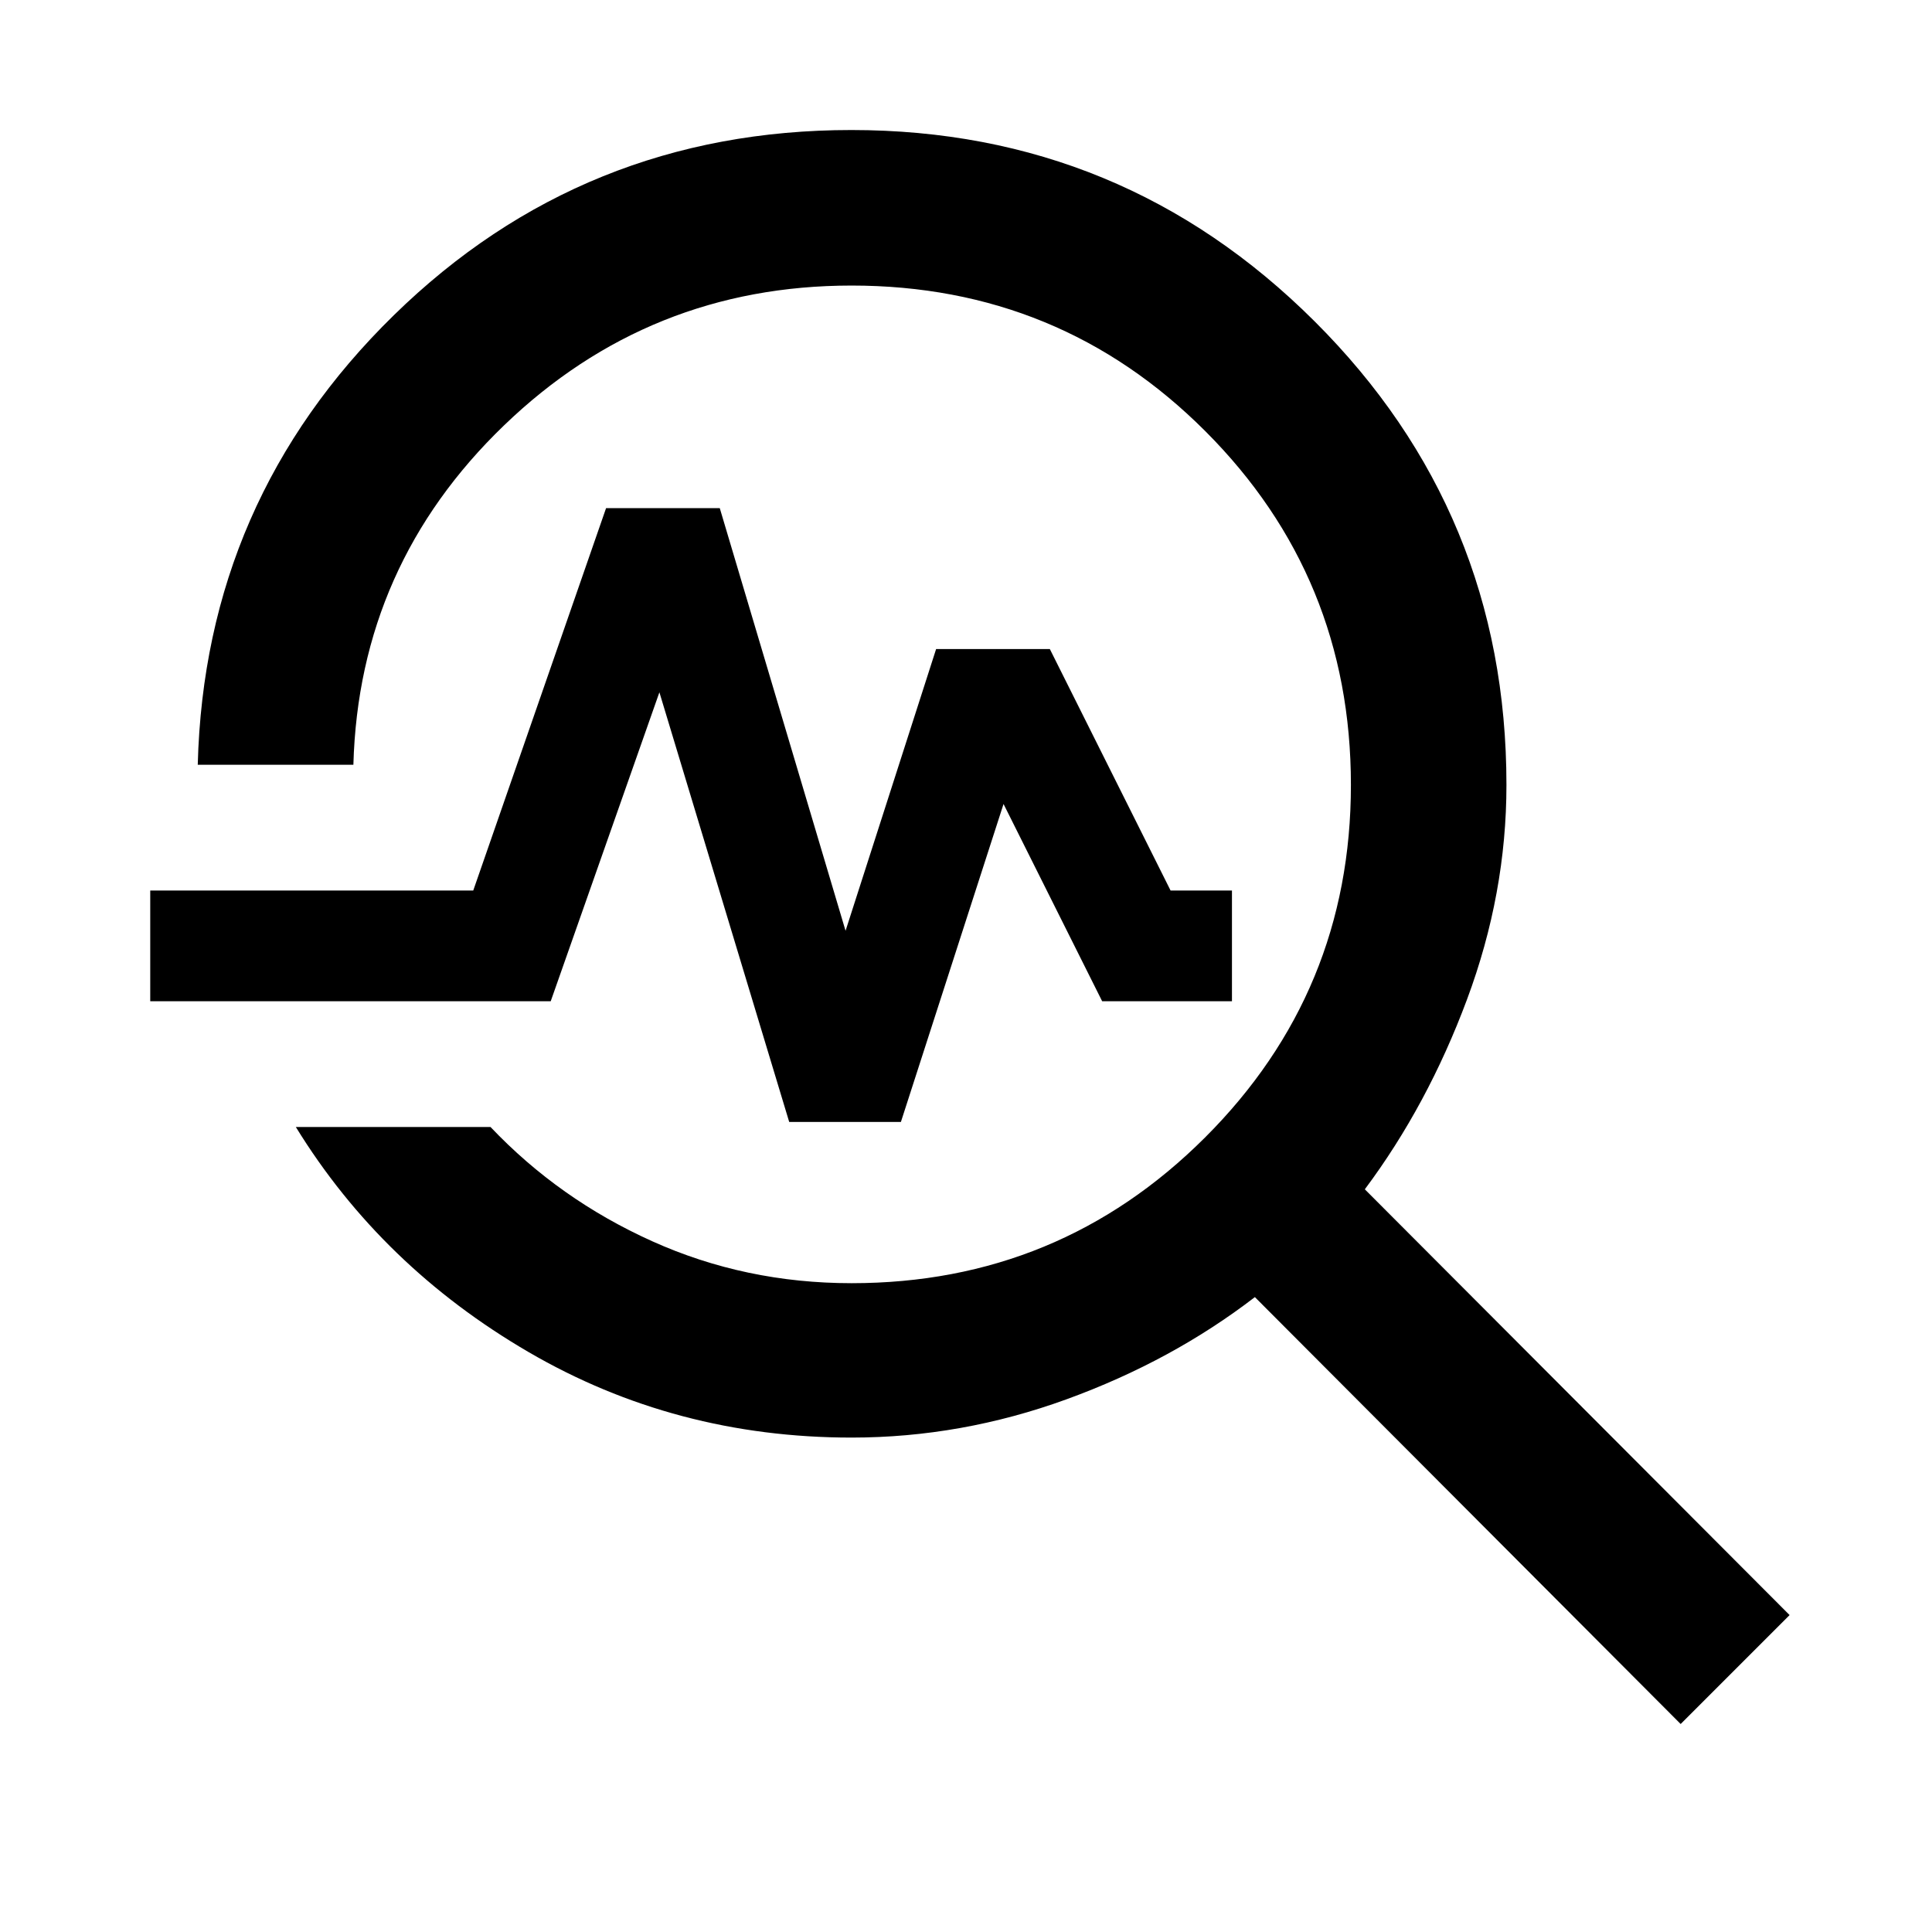 <svg xmlns="http://www.w3.org/2000/svg" height="48" viewBox="0 -960 960 960" width="48"><path d="m835.109-103.347-211.566-212.13q-41.199 31.7-93.512 50.752-52.314 19.052-106.879 19.052-87.596 0-160.559-42.522Q189.629-330.717 146.999-400h96.74q34.078 35.931 80.343 56.77 46.266 20.839 99.07 20.839 103.087 0 175.598-72.37 72.51-72.369 72.51-175.222 0-103.353-72.315-175.739-72.315-72.387-175.806-72.387-100.551 0-172.684 69.478-72.133 69.477-74.86 168.631H98.26q3.37-131.39 97.455-223.391t227.349-92.001q134.806 0 230.143 95.054Q748.544-705.283 748.544-570q0 54-19.584 106.596-19.585 52.596-50.786 94.361L889.24-157.478l-54.131 54.131ZM392.152-402.5l-64.5-213.5-54 153.5h-199v-55h160.5l66-190h56.5l62.5 210 45-140h56.5l60 120h30.5v55h-64.5l-49-98-51 158h-55.5Z"/></svg>